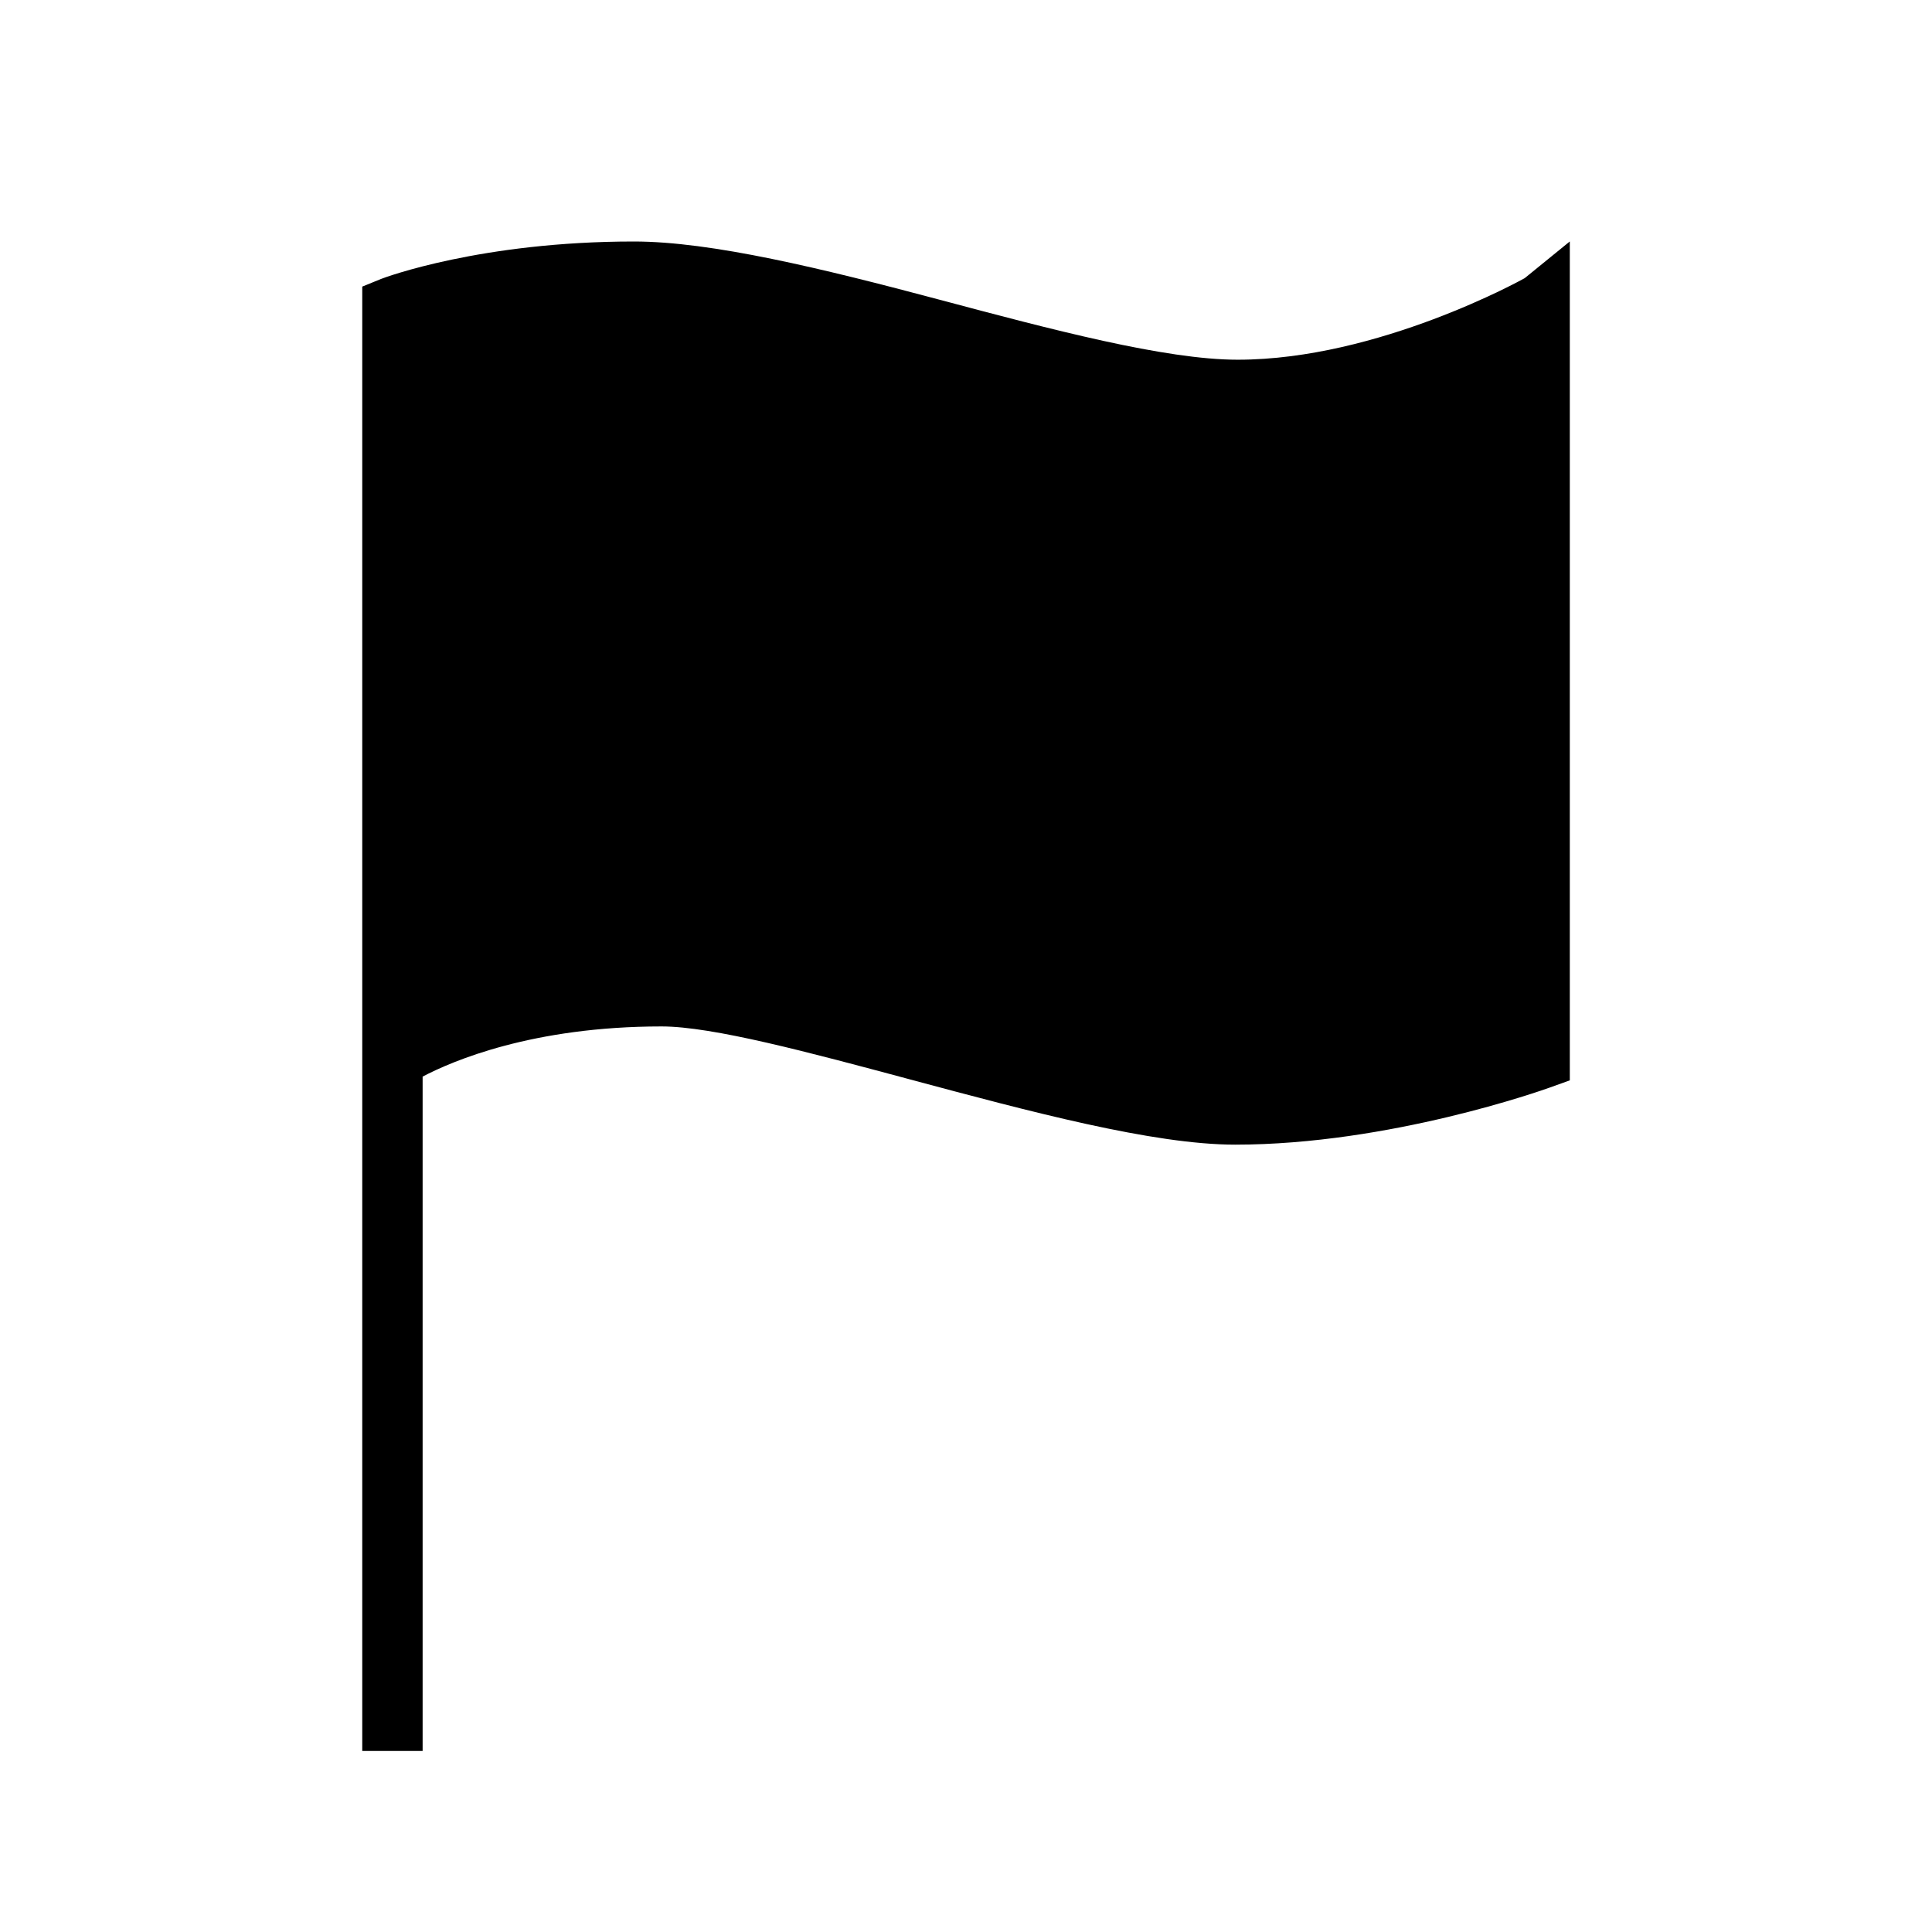 <?xml version="1.0" encoding="utf-8"?>
<!-- Generated by IcoMoon.io -->
<!DOCTYPE svg PUBLIC "-//W3C//DTD SVG 1.1//EN" "http://www.w3.org/Graphics/SVG/1.1/DTD/svg11.dtd">
<svg version="1.1" xmlns="http://www.w3.org/2000/svg" width="32" height="32" viewBox="0 0 32 32">
<title>flags</title>
<path d="M26 4l-0.746 0.607c-0.024 0.013-2.421 1.351-4.754 1.351-1.206 0-3.102-0.505-4.935-0.993-1.944-0.518-3.779-0.965-5.065-0.965-2.527 0-4.121 0.593-4.188 0.62l-0.312 0.127v24.254h1v-11.169c0.49-0.258 1.821-0.831 3.958-0.831 0.844 0 2.431 0.426 4.113 0.877 1.982 0.532 4.032 1.081 5.387 1.081 2.558 0 5.104-0.907 5.212-0.946l0.331-0.119v-13.893z"></path>
</svg>

